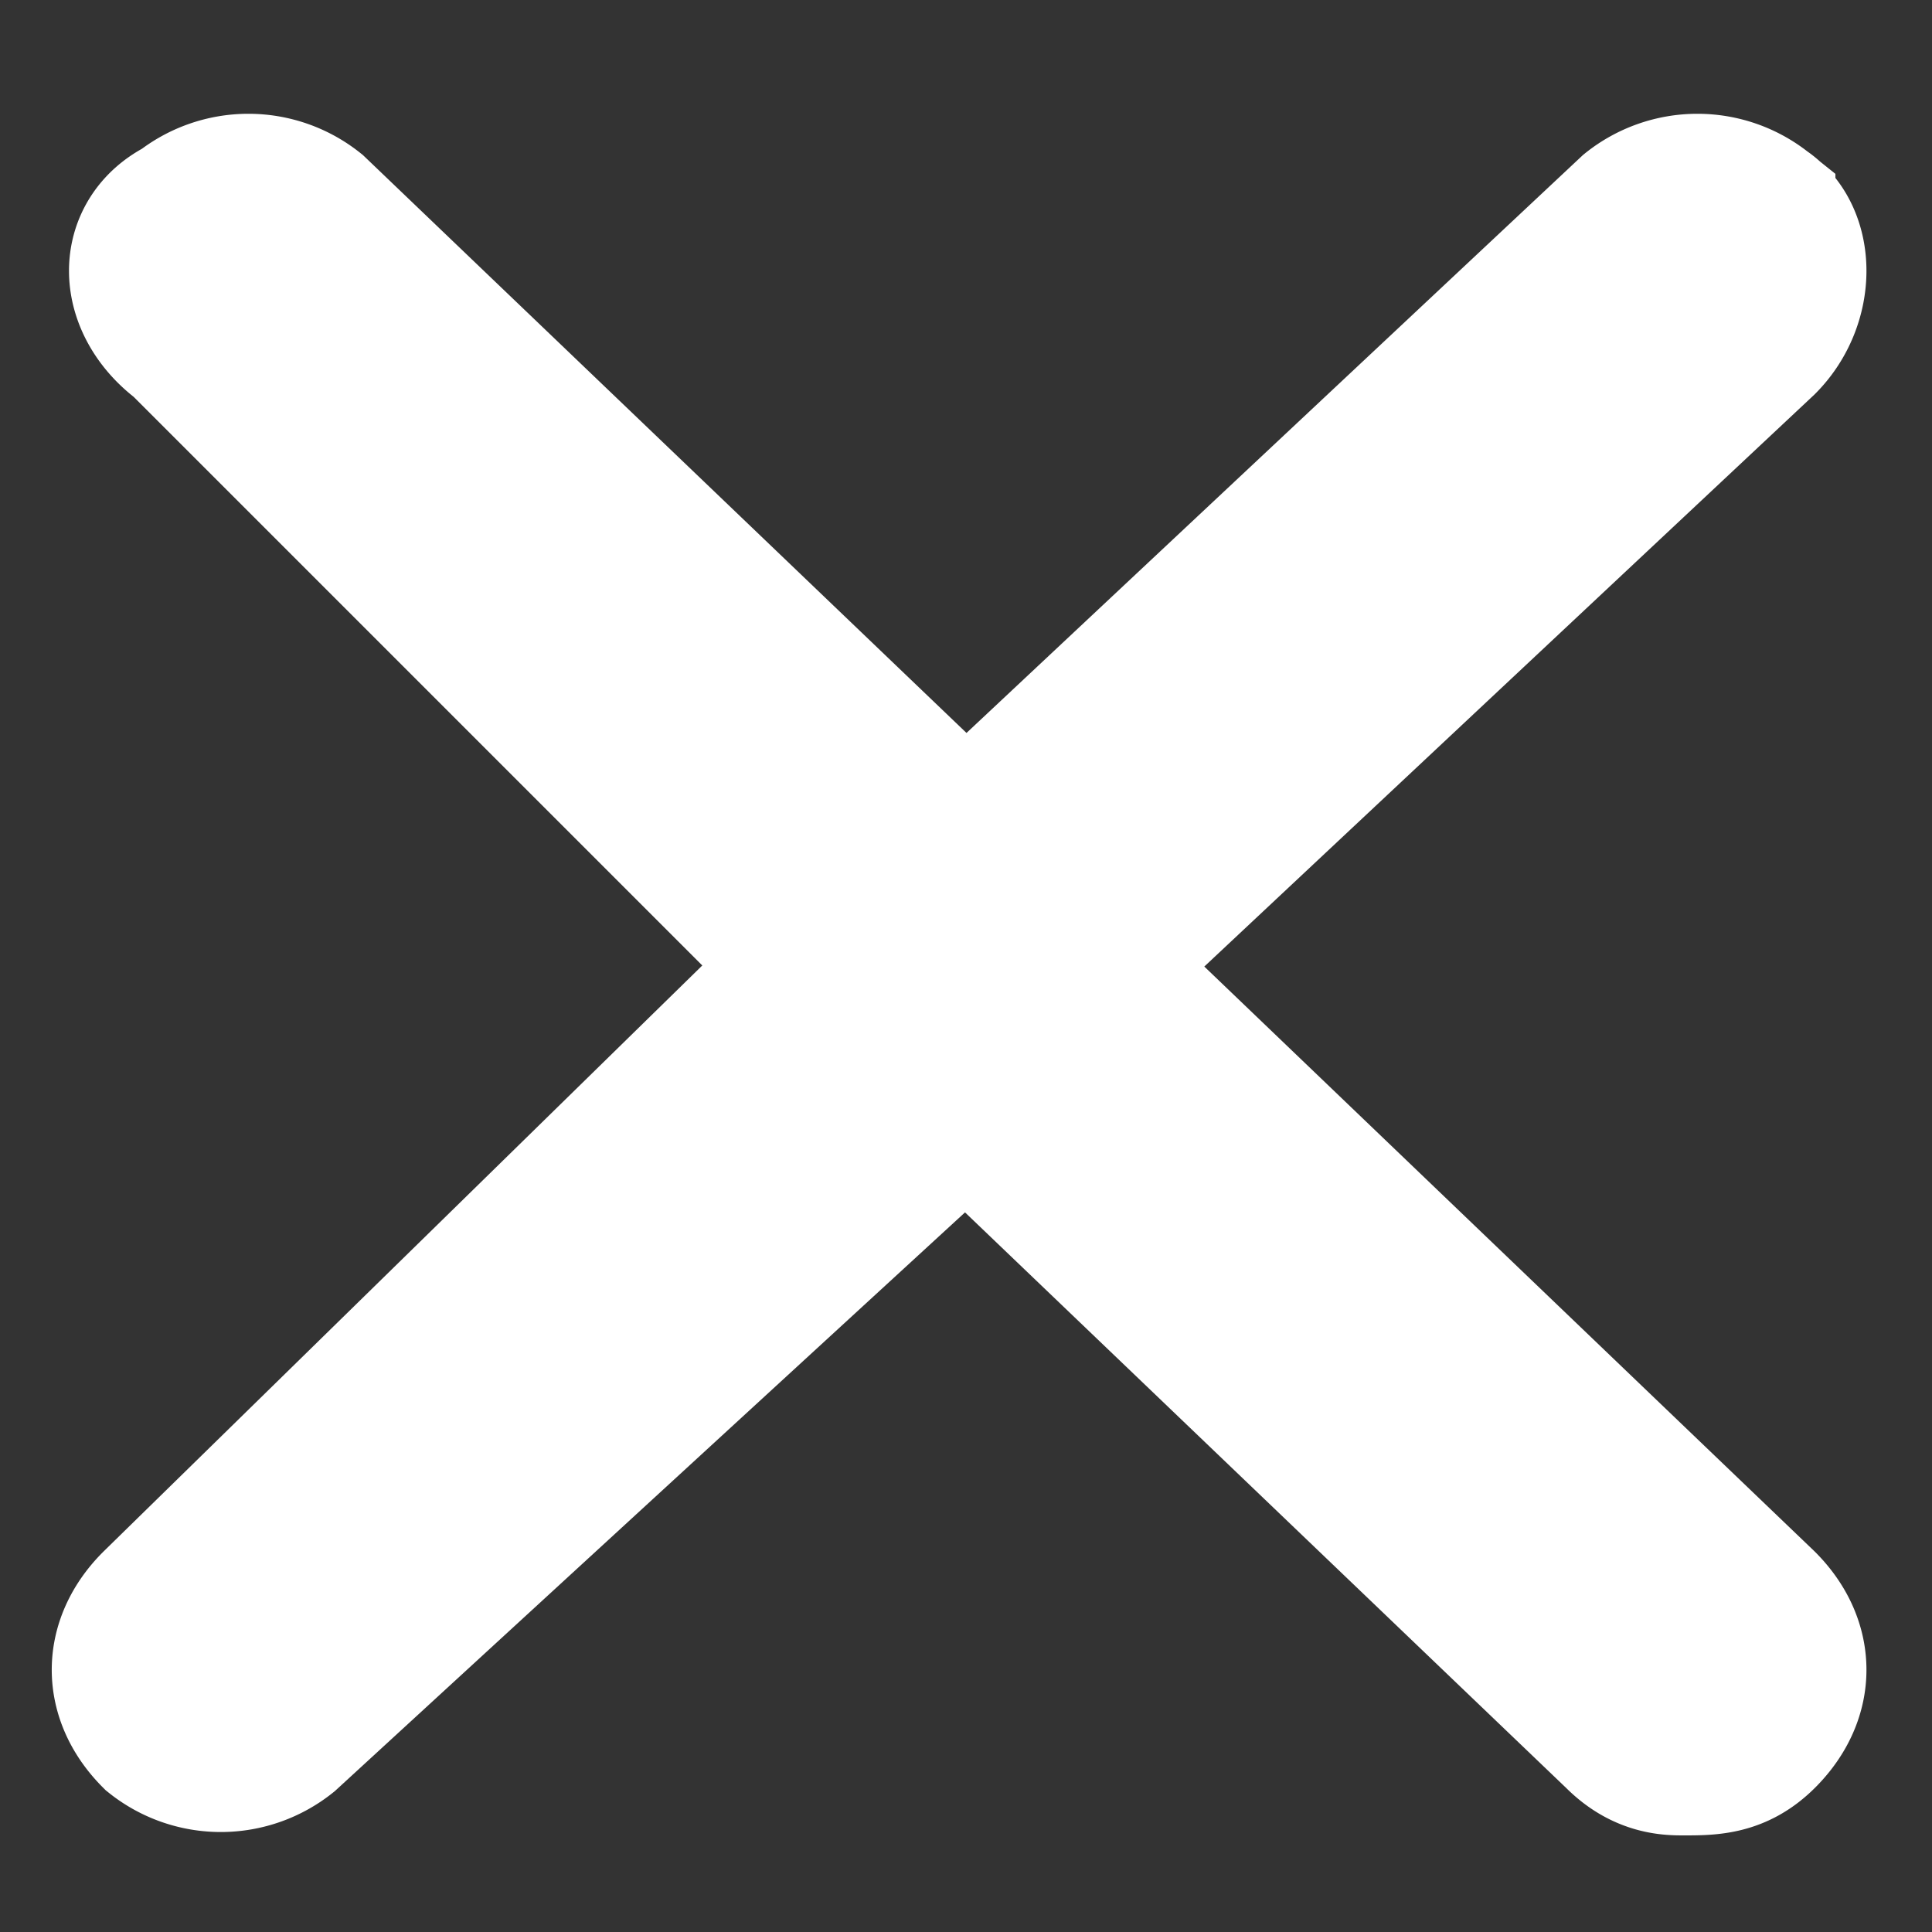 <svg width="14" height="14" viewBox="0 0 14 14" xmlns="http://www.w3.org/2000/svg"><g fill="none" fill-rule="evenodd"><path fill="#333" d="M-70-407h748V803H-70z"/><path d="M8 7l4.8-4.5c.3-.3.3-.8 0-1a.8.8 0 00-1 0L7 6 2.3 1.5a.8.8 0 00-1 0c-.4.2-.4.7 0 1L5.8 7l-4.7 4.6c-.3.3-.3.7 0 1a.8.8 0 001 0L7 8.1l4.7 4.5c.2.2.4.2.5.2.2 0 .4 0 .6-.2.3-.3.3-.7 0-1L8 7z" fill="#FFF" fill-rule="nonzero" stroke="#FFF"/></g></svg>